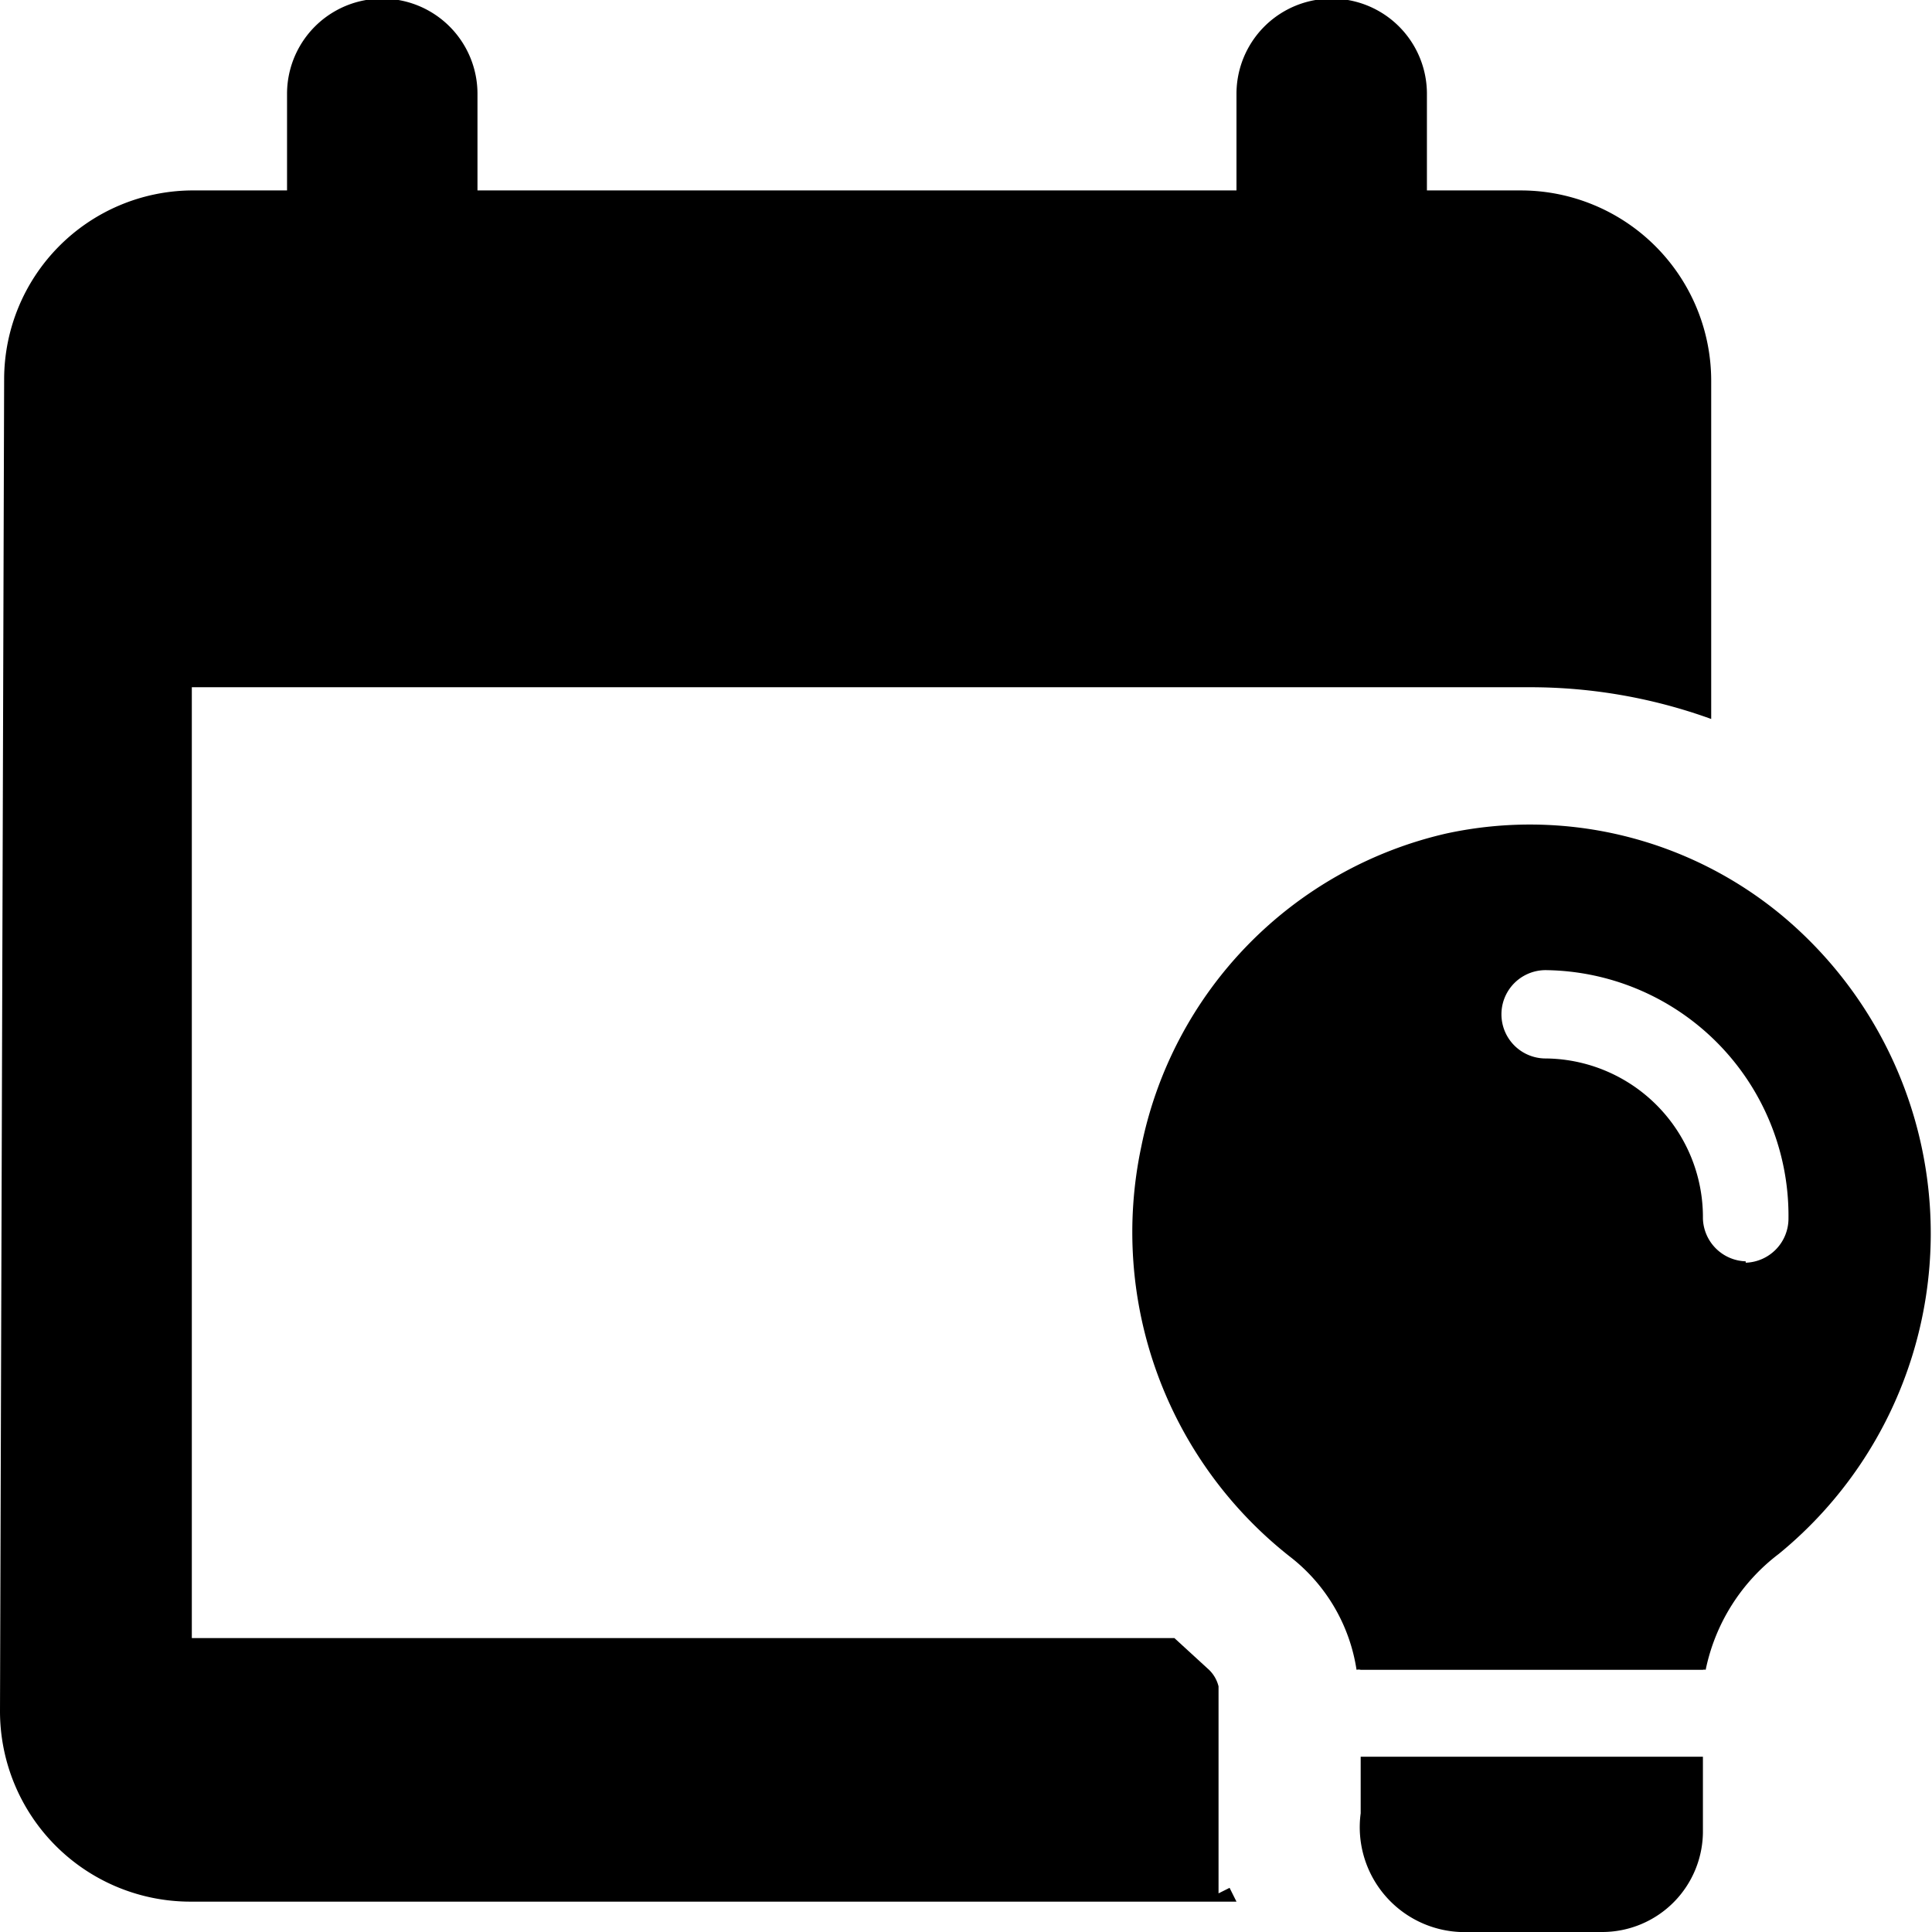 <svg data-tags="bulb, insights, time, clock, calendar, schedule" xmlns="http://www.w3.org/2000/svg" viewBox="0 0 14 14"><path d="M8.83 13.72v-1.5a.25.25 0 00-.08-.13l-.24-.22H1.39V4.98h9.71a3.85 3.85 0 011.3.23V2.76a1.38 1.38 0 00-1.37-1.38h-.69v-.7a.69.69 0 00-1.38 0v.7h-5.5v-.7a.69.69 0 00-1.38 0v.7h-.7A1.37 1.37 0 00.03 2.75L0 12.4a1.38 1.38 0 001.38 1.38h7.58l-.05-.1z"/><path d="M12.92 6.64a2.86 2.86 0 00-2.44-.6 2.92 2.92 0 00-2.21 2.27 2.99 2.99 0 001.09 2.98 1.28 1.28 0 01.47.81.07.07 0 01.03 0h2.48a.04.04 0 01.02 0 1.41 1.41 0 01.53-.84 3 3 0 00.03-4.62zm-.27 2.5a.32.32 0 01-.31-.31 1.15 1.15 0 00-1.14-1.16.32.32 0 010-.64 1.78 1.78 0 011.76 1.8.32.32 0 01-.31.32zm-2.79 4a.76.76 0 00.72.86h1.03a.73.73 0 00.73-.74v-.53H9.86z"/></svg>